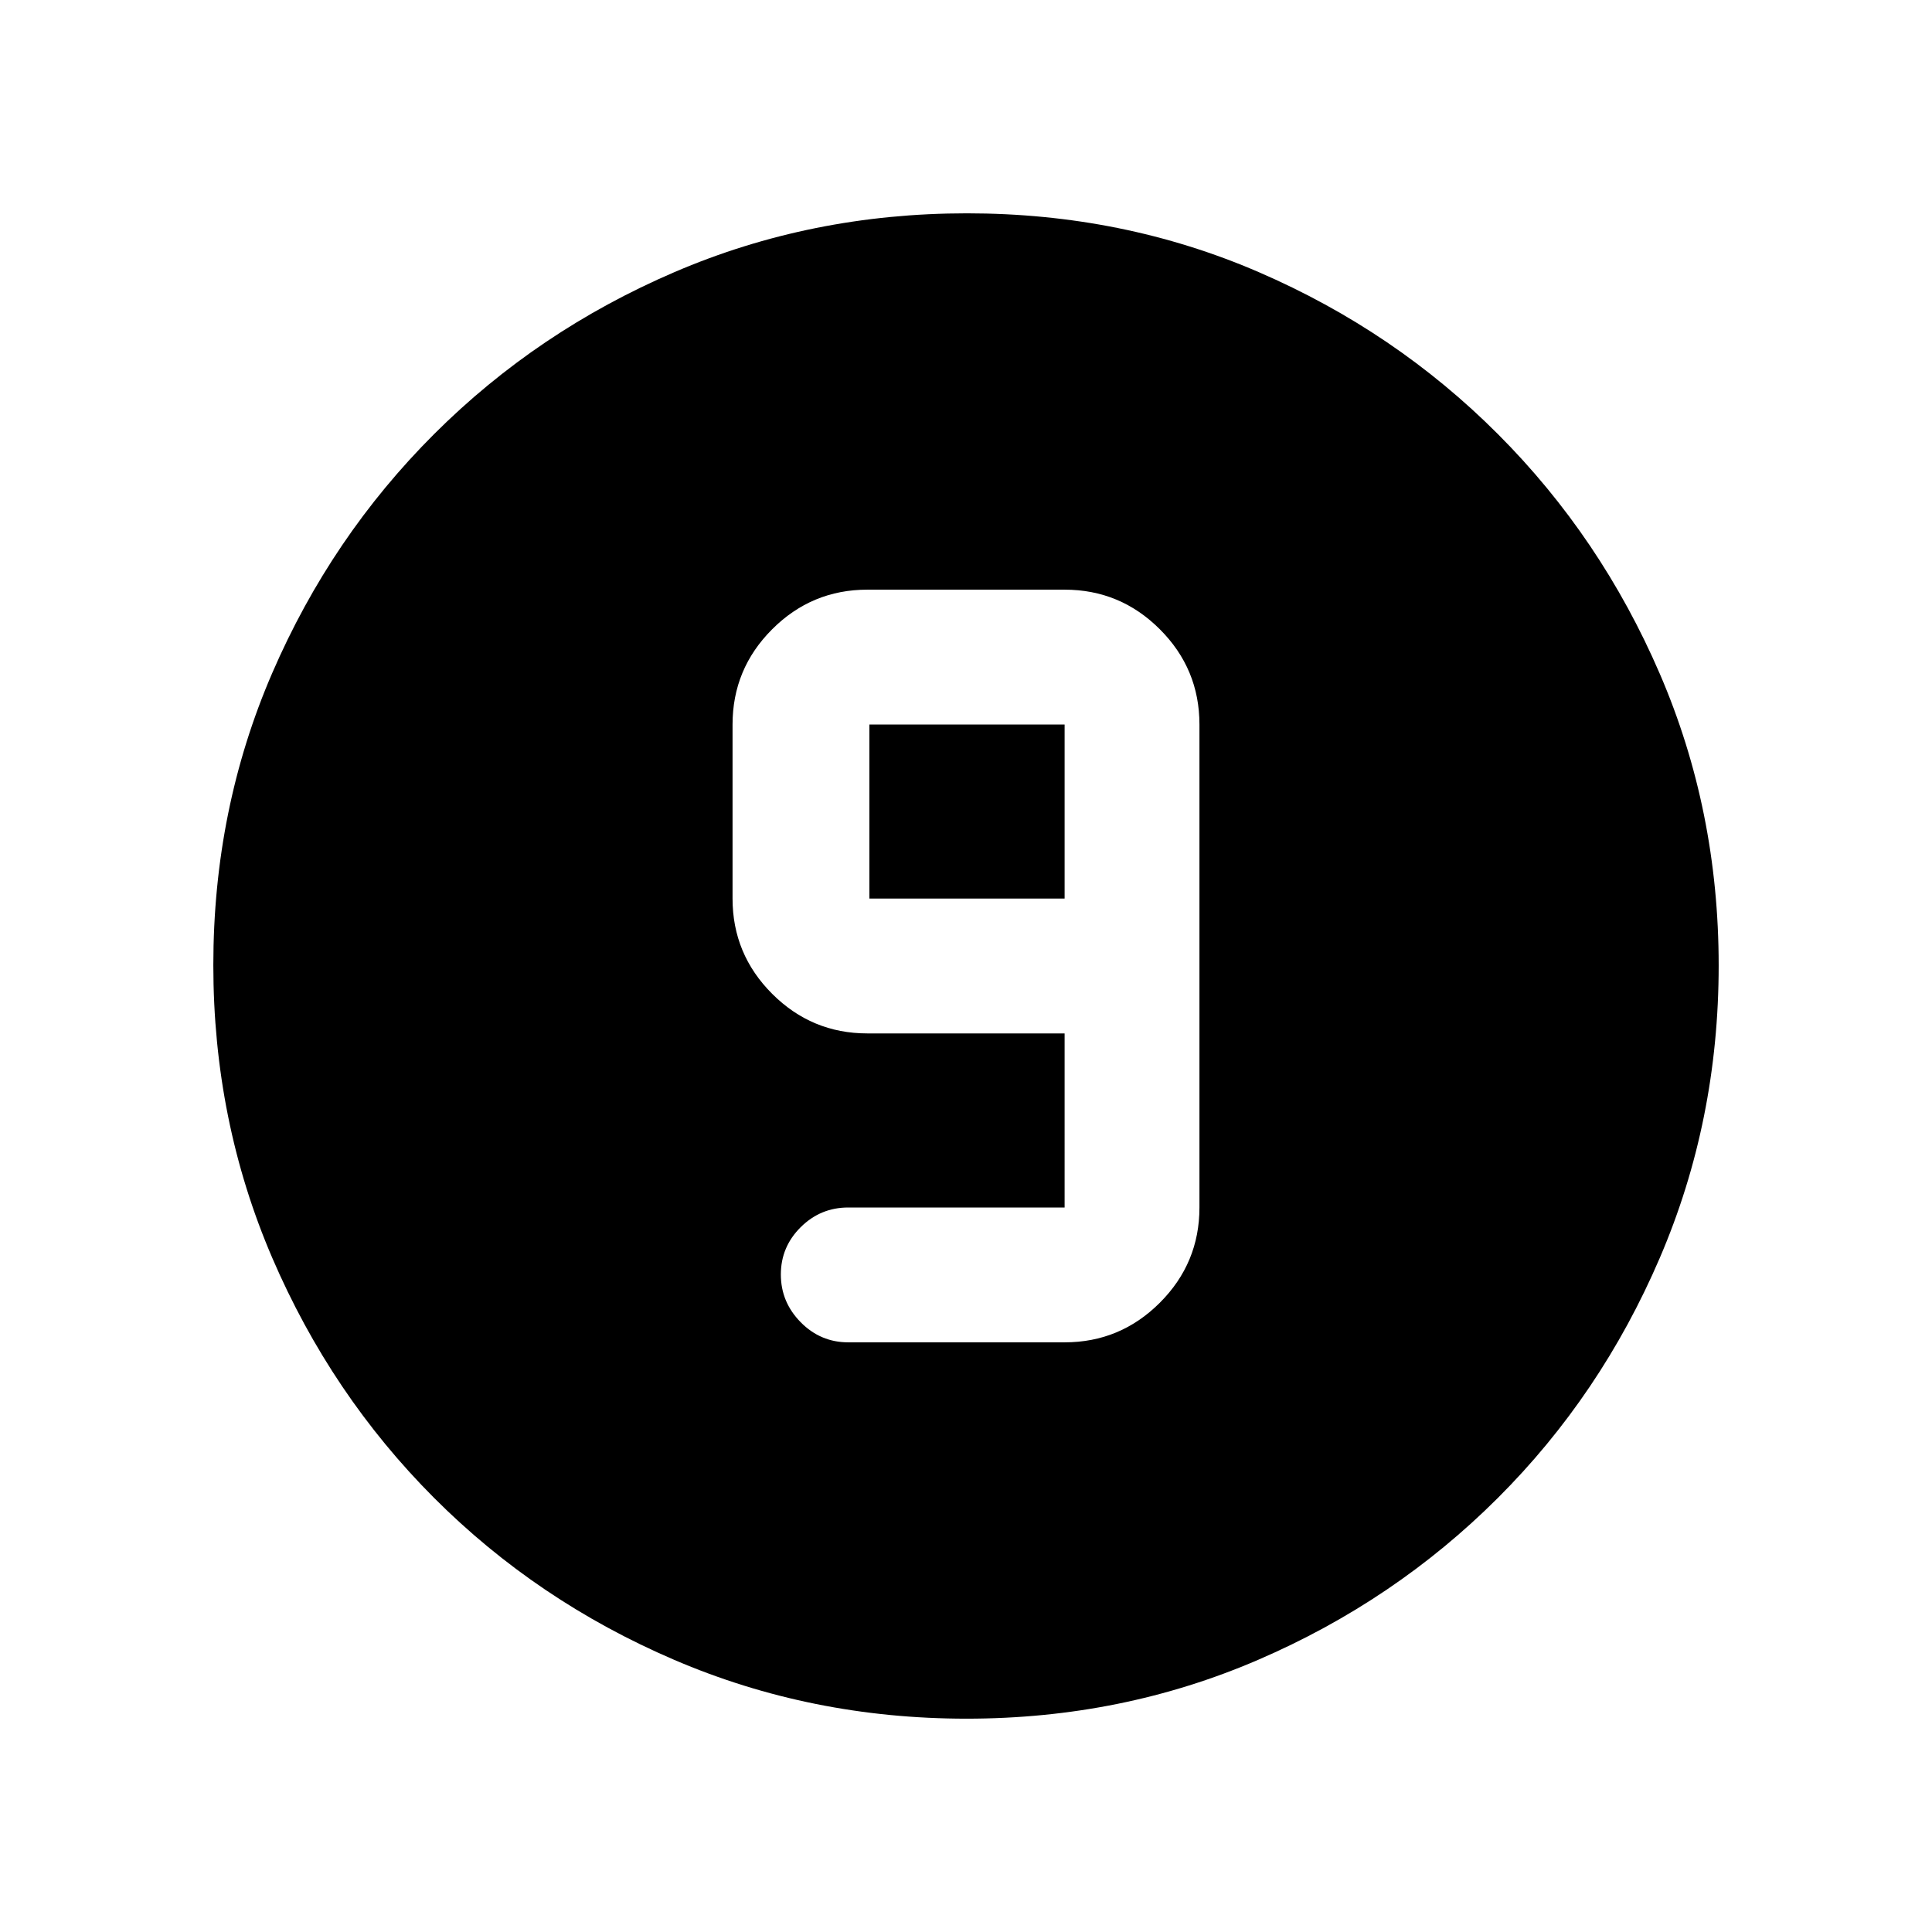 <svg xmlns="http://www.w3.org/2000/svg" height="20" viewBox="0 96 960 960" width="20"><path d="M480.276 950q-77.183 0-145.341-29.263-68.159-29.263-119.297-80.5Q164.5 789 135.25 720.954 106 652.909 106 575.542q0-77.449 29.263-145.107 29.263-67.659 80.5-118.797Q267 260.5 335.046 231.25 403.091 202 480.458 202q77.449 0 145.107 29.263 67.659 29.263 118.797 80.5Q795.5 363 824.75 430.812 854 498.623 854 575.724q0 77.182-29.263 145.341t-80.5 119.297Q693 891.5 625.188 920.75 557.377 950 480.276 950ZM421.5 763H529q27.638 0 47.319-19.681T596 696V456q0-27.638-19.681-47.319T529 389h-98q-27.638 0-47.319 19.681T364 456v86.5q0 27.638 19.681 47.319T431 609.5h98V696H421.5q-13.8 0-23.65 9.789-9.85 9.79-9.85 23.5Q388 743 397.85 753q9.85 10 23.65 10ZM529 542.5h-97V456h97v86.5Z"/></svg>